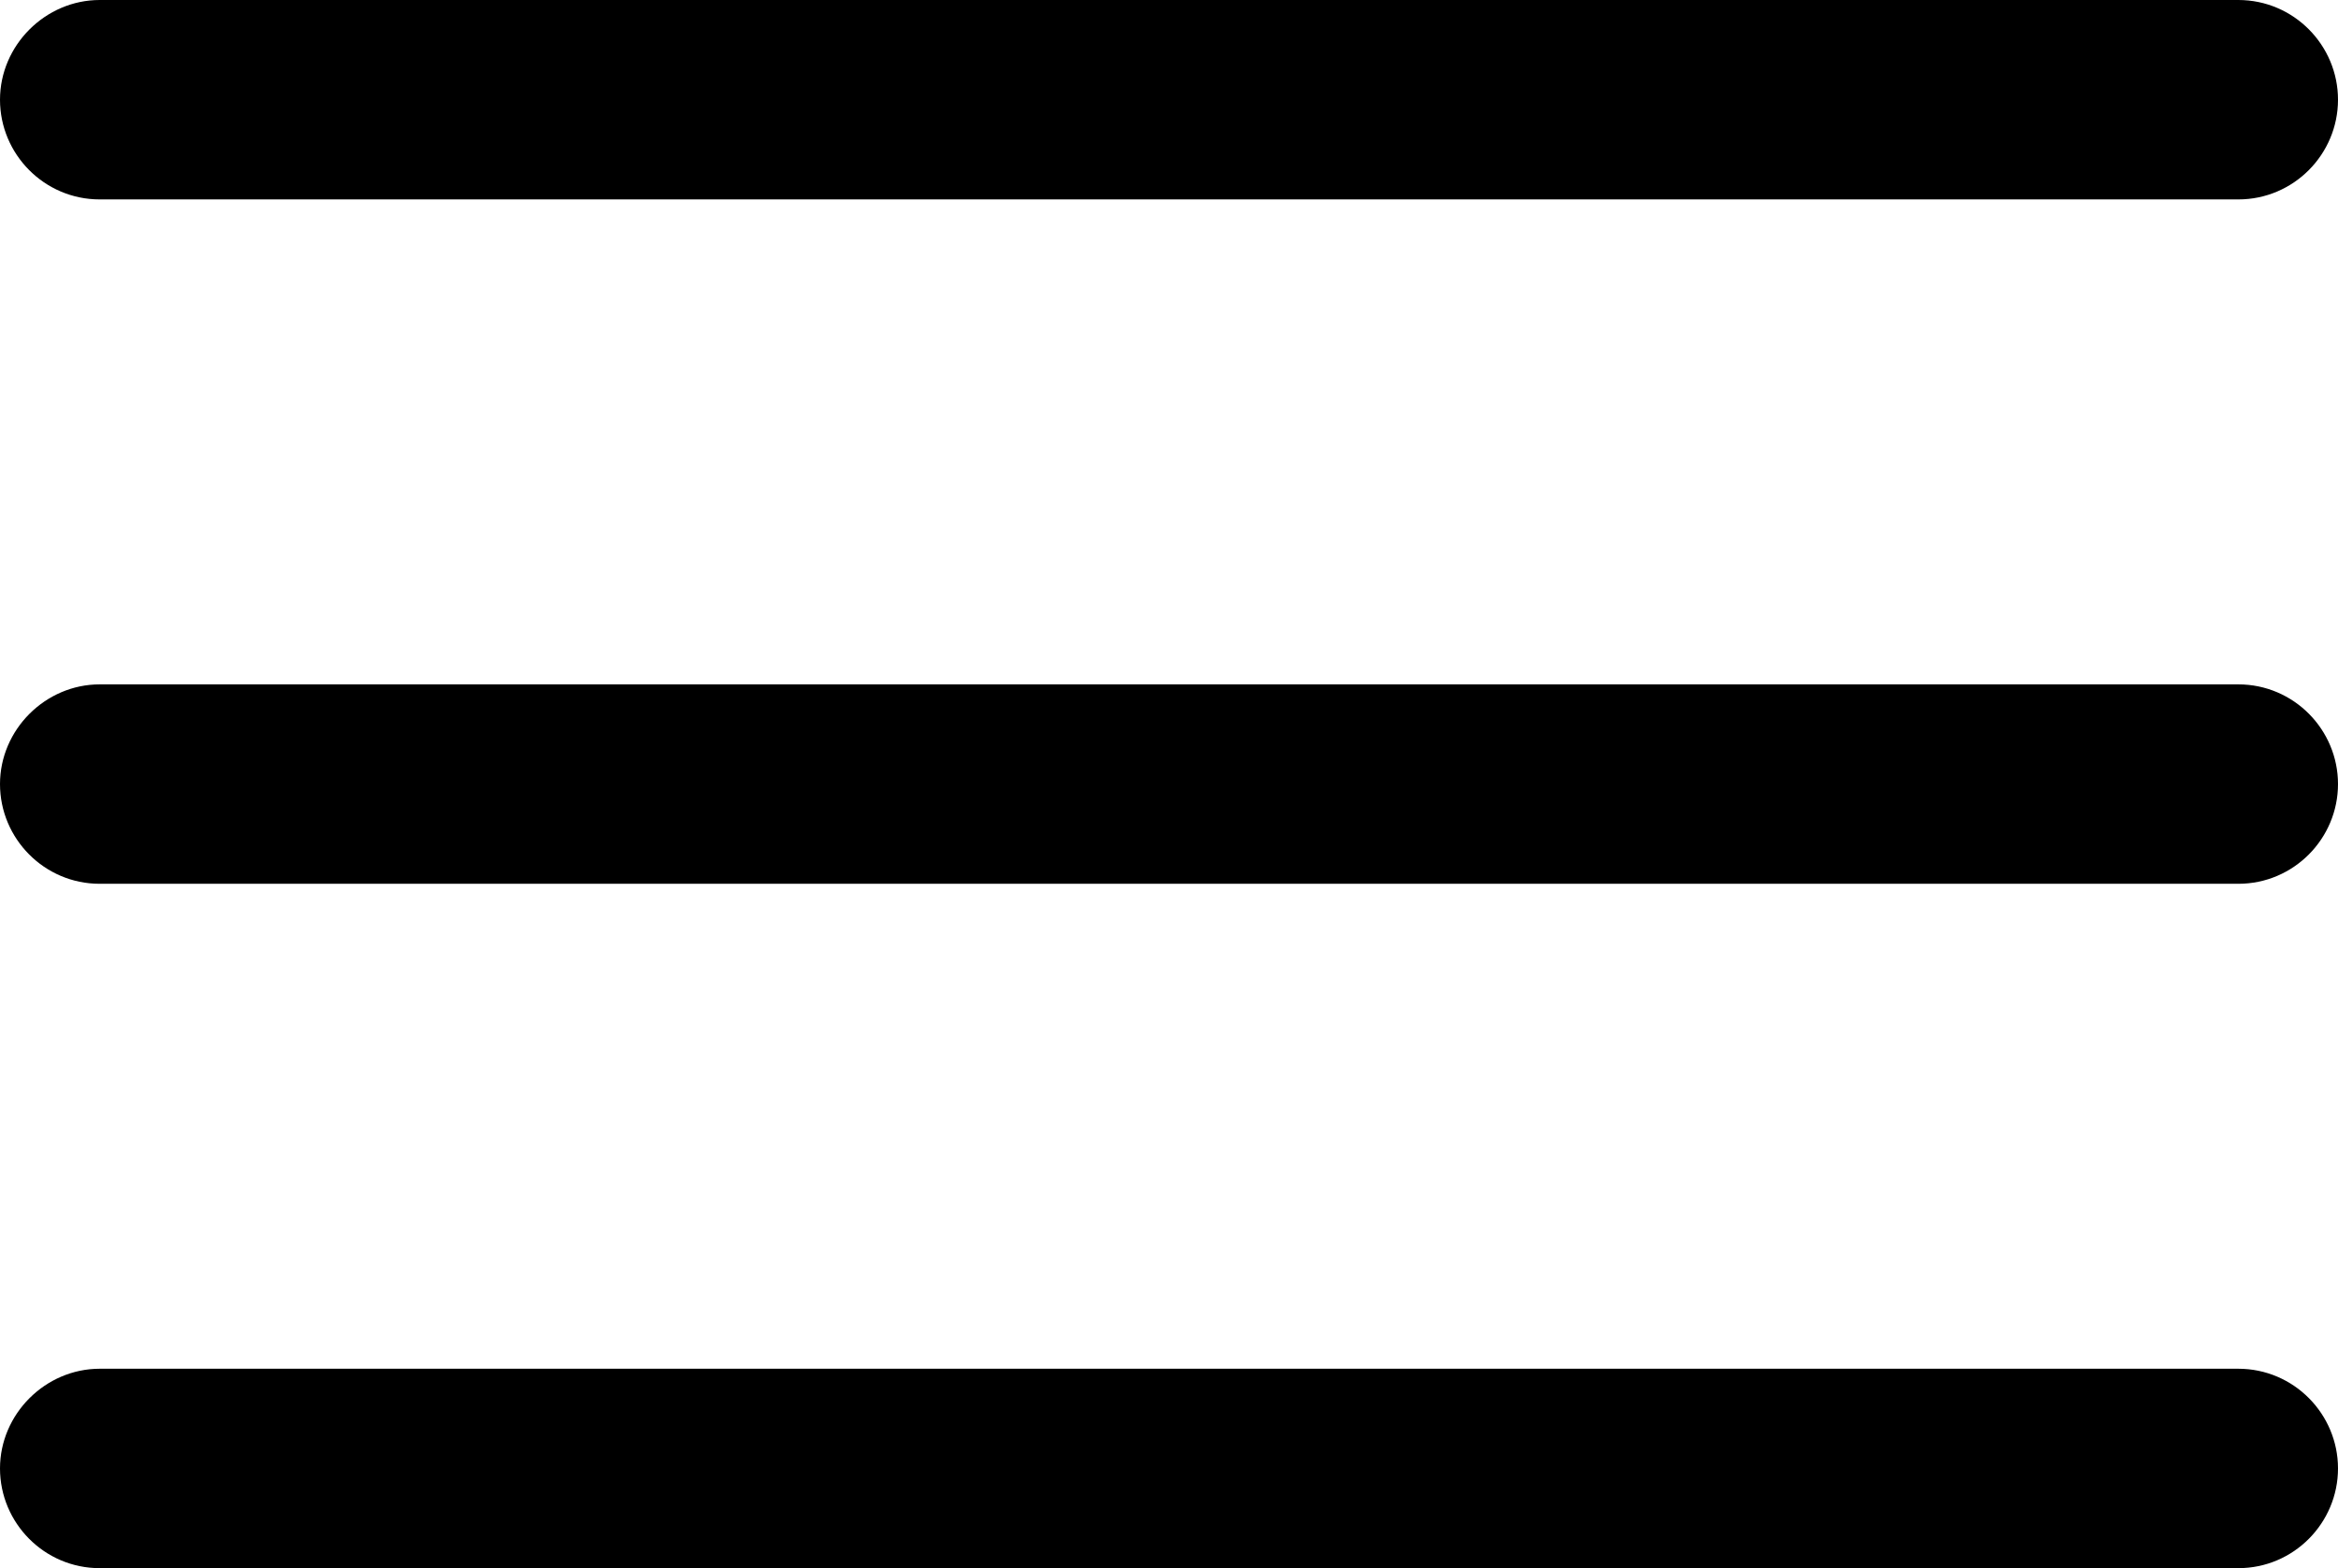 <?xml version="1.0" encoding="utf-8"?>
<!-- Generator: Adobe Illustrator 21.1.0, SVG Export Plug-In . SVG Version: 6.00 Build 0)  -->
<svg version="1.1" id="Layer_1" xmlns="http://www.w3.org/2000/svg" xmlns:xlink="http://www.w3.org/1999/xlink" x="0px" y="0px"
	 viewBox="0 0 206.3 138.4" style="enable-background:new 0 0 206.3 138.4;" xml:space="preserve">
<title>Artboard 5</title>
<path d="M197.5,17.6H8.8c-4.9,0-8.8-4-8.8-8.8S4,0,8.8,0h188.7c4.9,0,8.8,4,8.8,8.8S202.4,17.6,197.5,17.6z M197.5,78H8.8
	C3.9,78,0,74,0,69.2s4-8.8,8.8-8.8h188.7c4.9,0,8.8,4,8.8,8.8S202.4,78,197.5,78z M197.5,138.4H8.8c-4.9,0-8.8-4-8.8-8.8
	c0-4.8,4-8.8,8.8-8.8h188.7c4.9,0,8.8,4,8.8,8.8C206.3,134.4,202.4,138.4,197.5,138.4z"/>
</svg>
